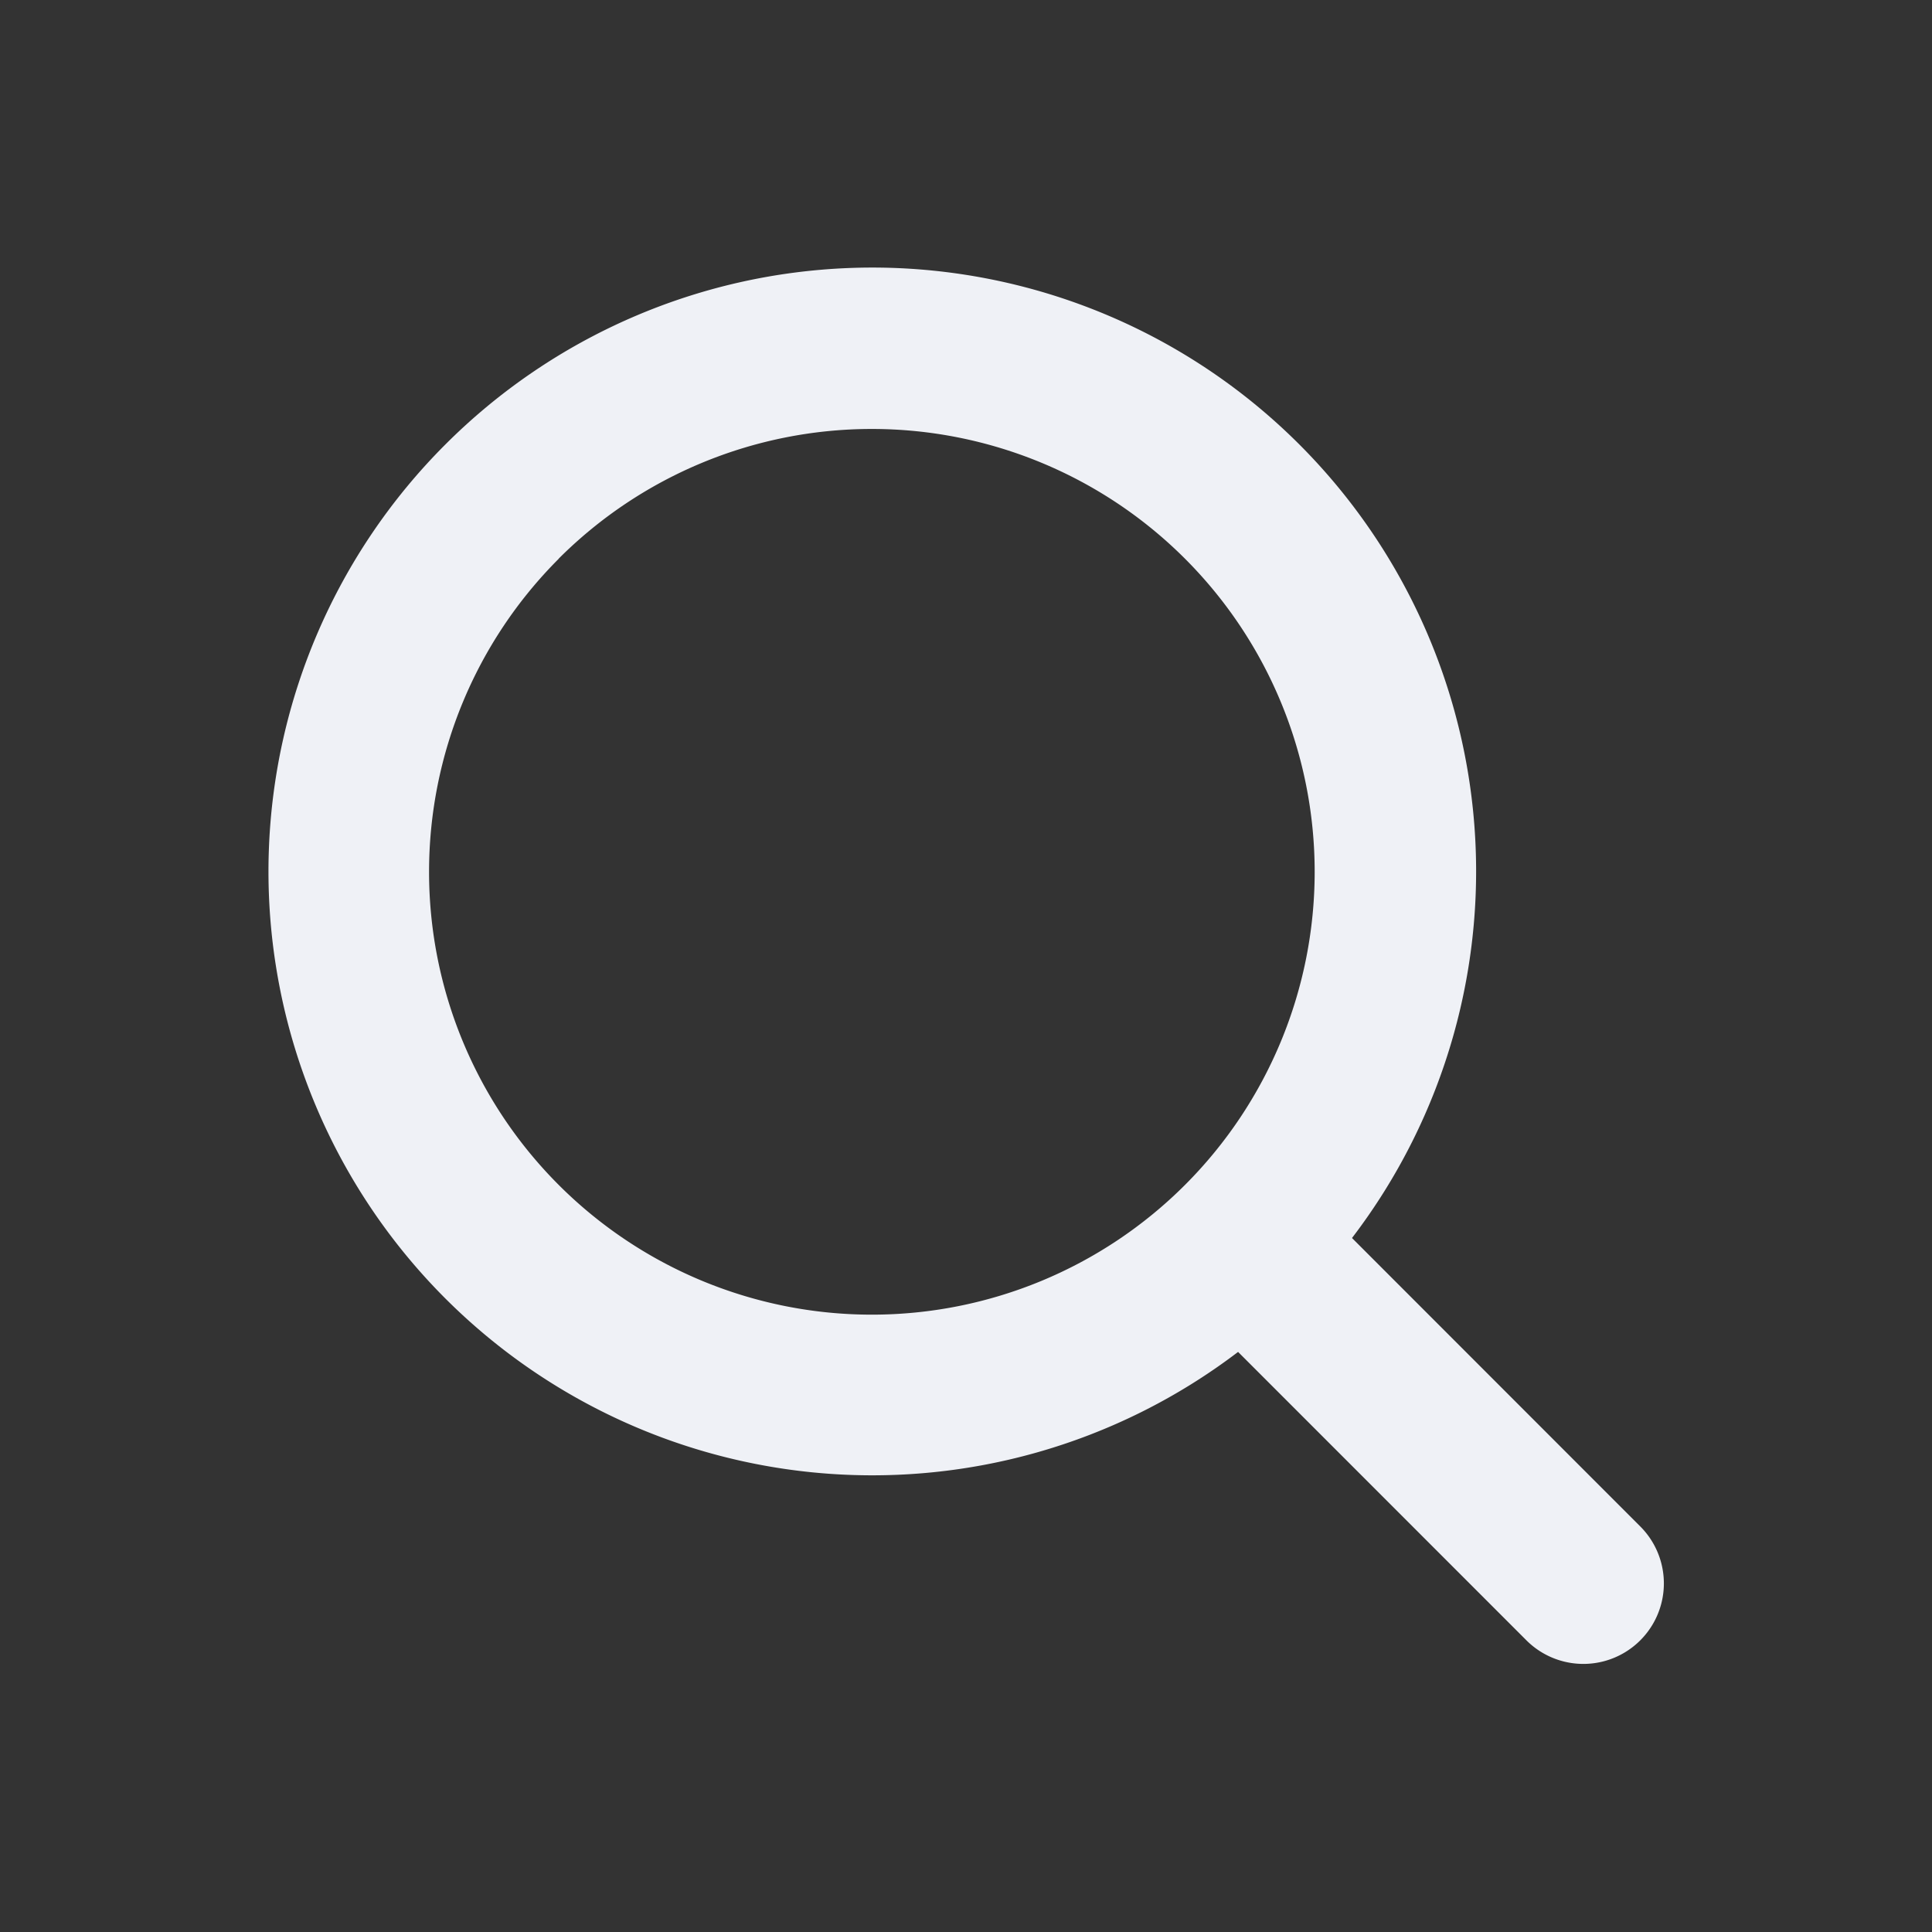 <svg xmlns="http://www.w3.org/2000/svg" viewBox="0 0 24 24" width="1em" height="1em"
    fill="#eff1f6bf" class="w-4 h-4">
    <rect x="0" y="0" width="24" height="24" fill="#333333" stroke="none"/>
    <path fill-rule="evenodd"
        d="M5.527 5.527a7.5 7.5 0 0111.268 9.852l3.581 3.583a1 1 0 01-1.414 1.415l-3.582-3.583A7.501 7.501 0 015.527 5.527zm1.414 1.414a5.5 5.5 0 107.779 7.779A5.5 5.5 0 006.94 6.94z"
        clip-rule="evenodd"></path>
</svg>